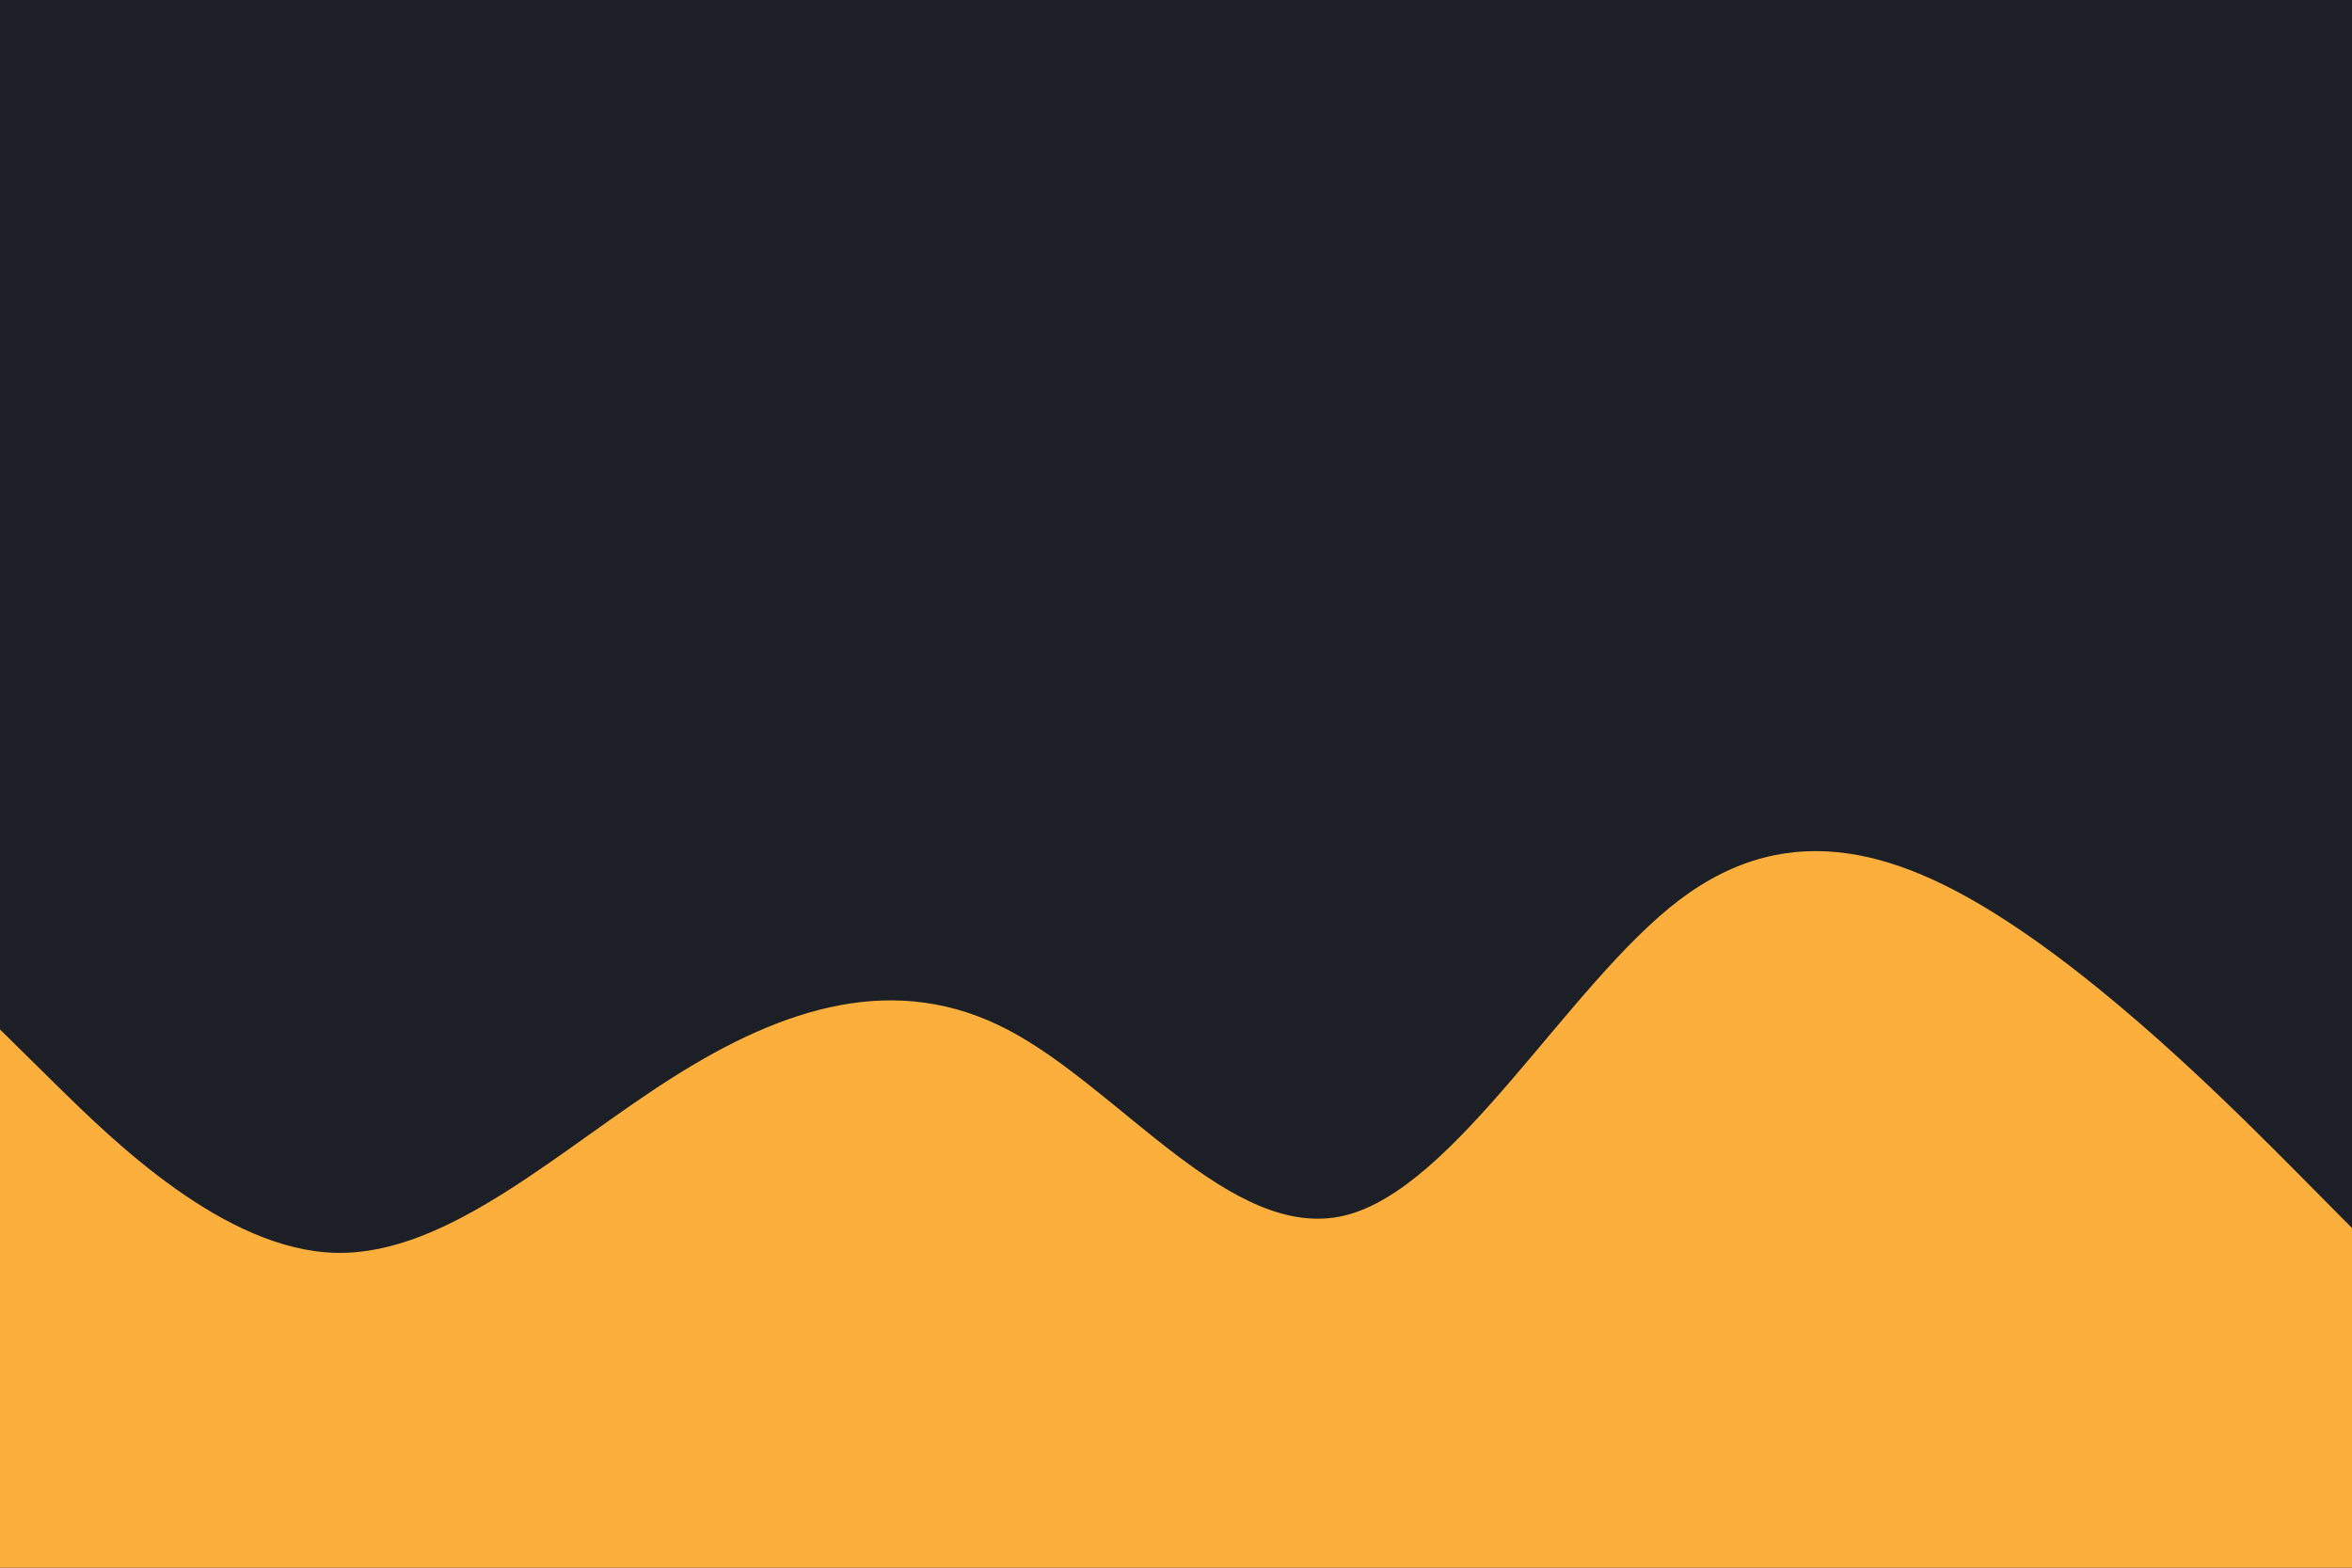 <svg id="visual" viewBox="0 0 900 600" width="900" height="600" xmlns="http://www.w3.org/2000/svg" xmlns:xlink="http://www.w3.org/1999/xlink" version="1.1"><rect x="0" y="0" width="900" height="600" fill="#1c1f25"></rect><path d="M0 394L21.5 415.2C43 436.3 86 478.7 128.8 479.5C171.7 480.3 214.3 439.7 257.2 412.5C300 385.3 343 371.7 385.8 394.2C428.7 416.7 471.3 475.3 514.2 465.3C557 455.3 600 376.7 642.8 344.3C685.7 312 728.3 326 771.2 354.7C814 383.3 857 426.7 878.5 448.3L900 470L900 601L878.5 601C857 601 814 601 771.2 601C728.3 601 685.7 601 642.8 601C600 601 557 601 514.2 601C471.3 601 428.7 601 385.8 601C343 601 300 601 257.2 601C214.3 601 171.7 601 128.8 601C86 601 43 601 21.5 601L0 601Z" fill="#FCAF3C" stroke-linecap="round" stroke-linejoin="miter"></path></svg>